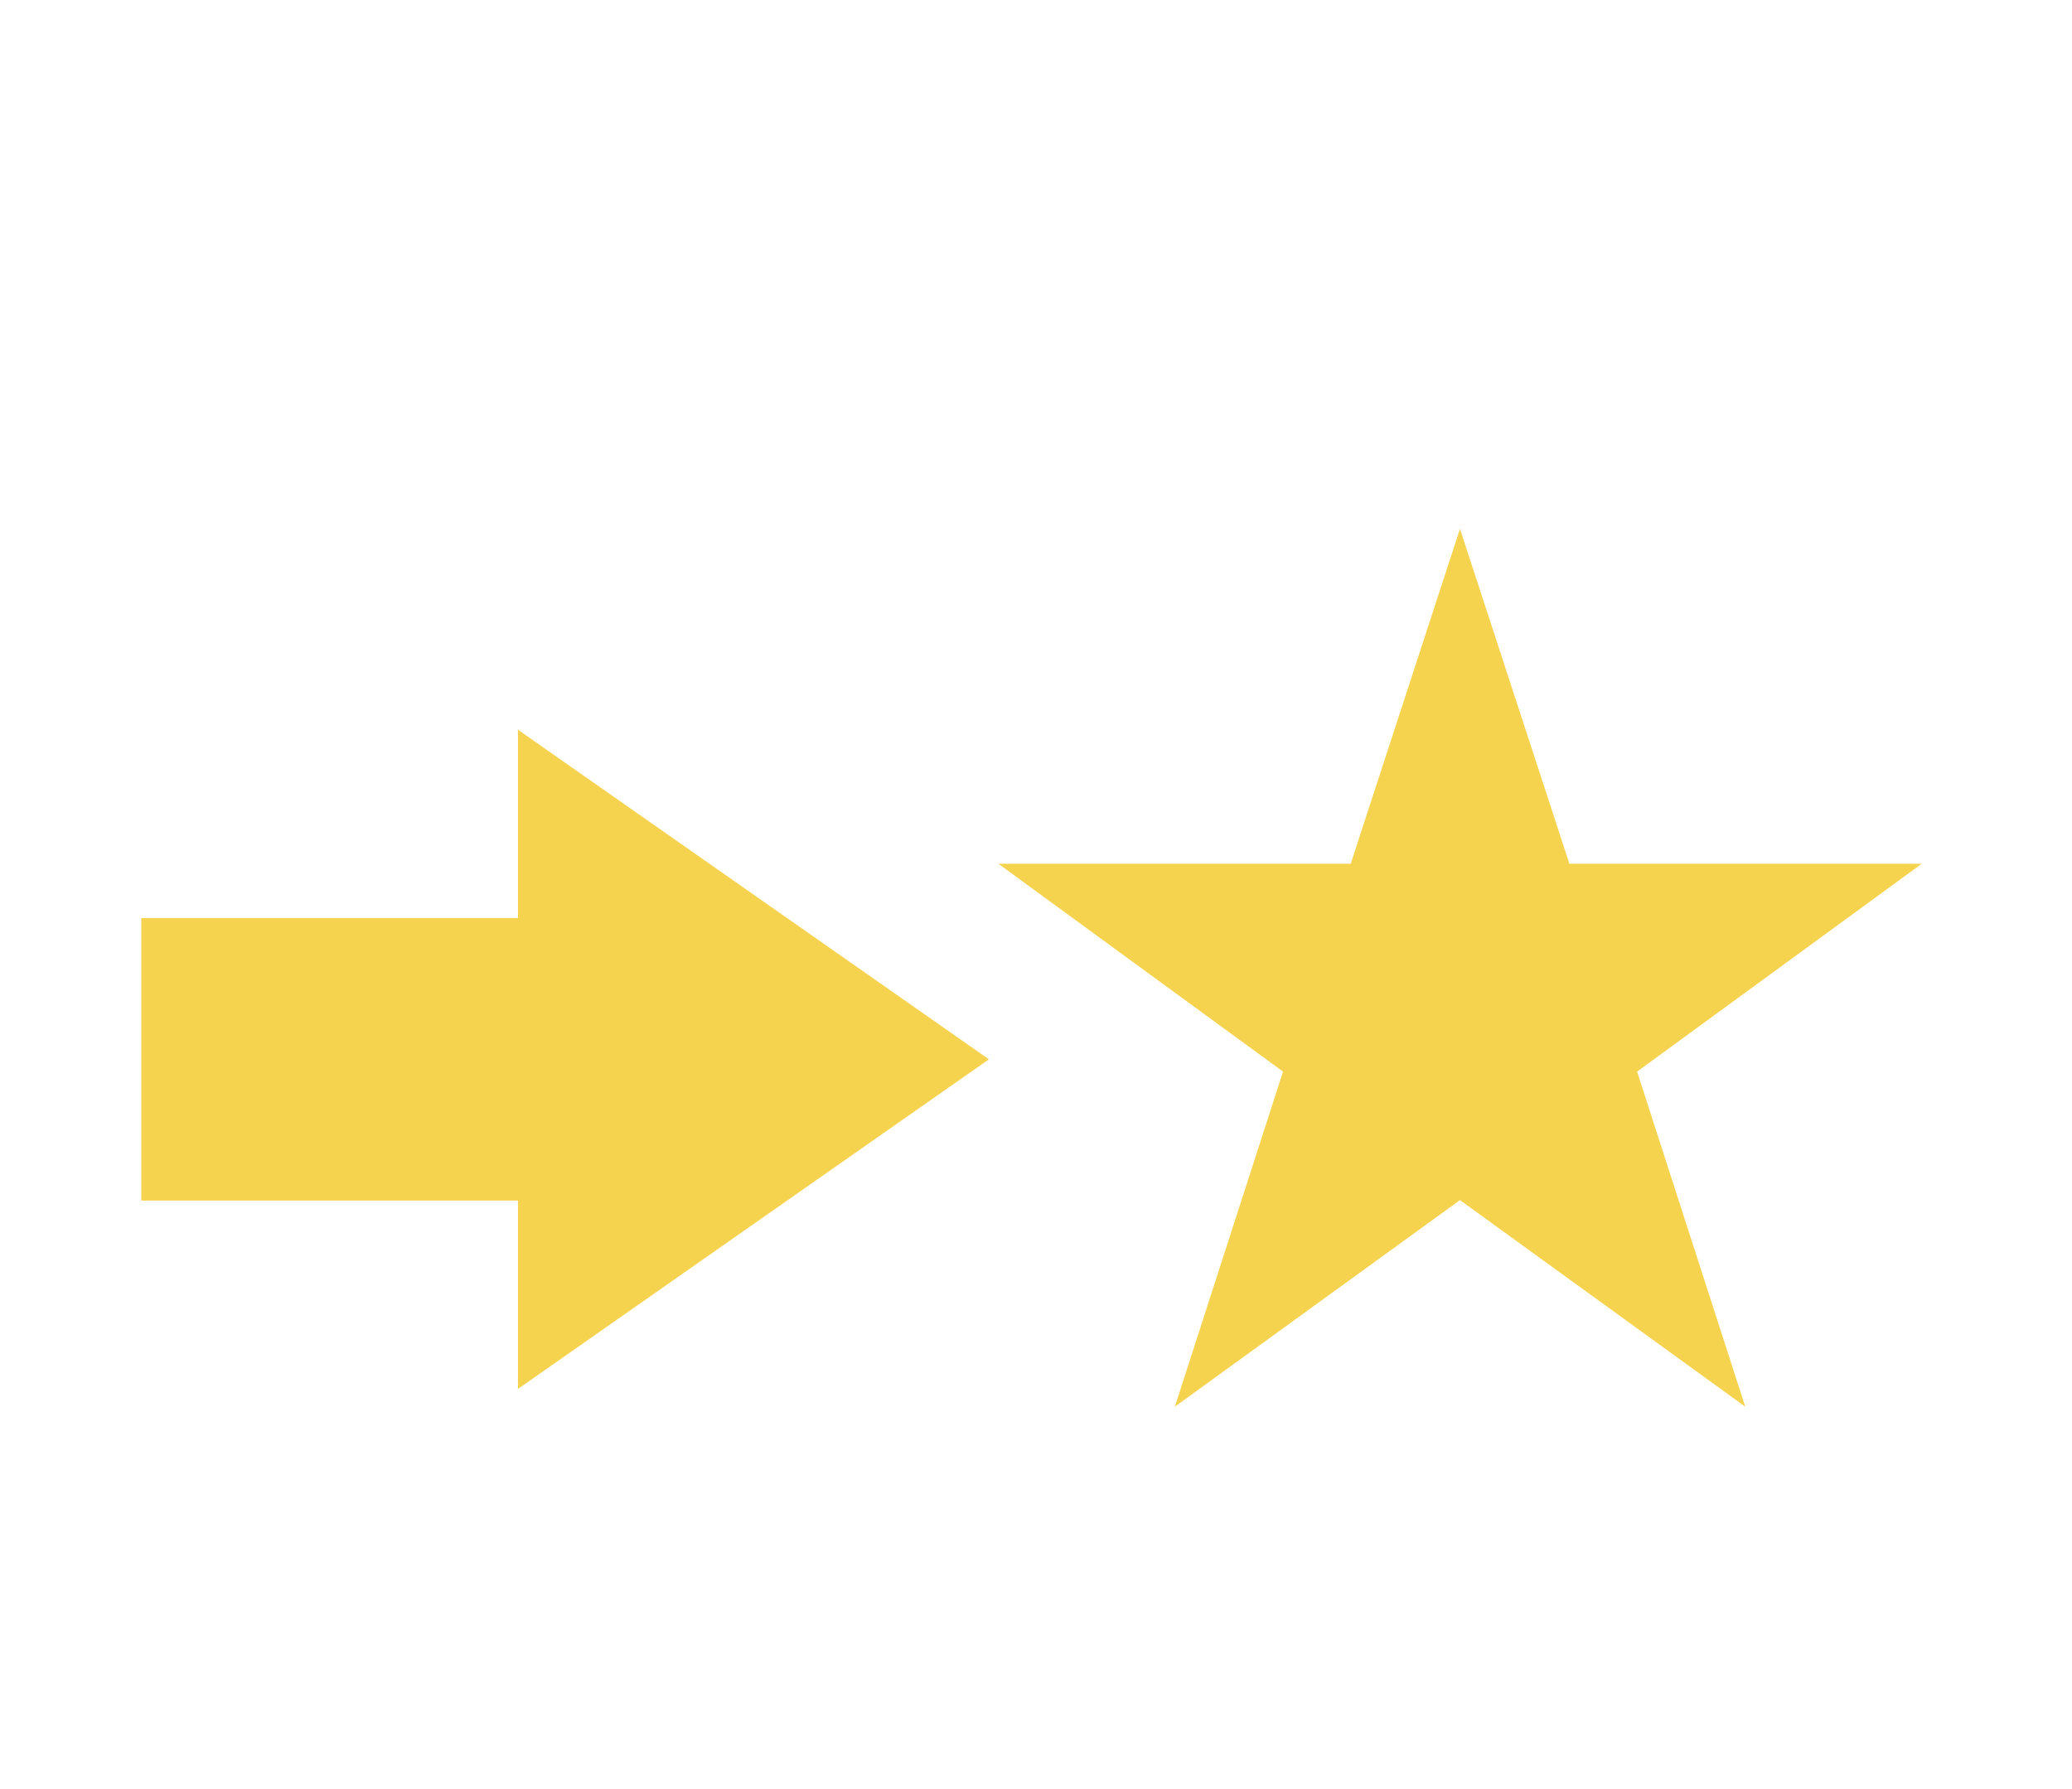 <?xml version="1.0" encoding="UTF-8" standalone="no"?>
<!-- Generator: Adobe Illustrator 15.0.2, SVG Export Plug-In . SVG Version: 6.00 Build 0)  -->

<svg
   version="1.1"
   id="Layer_1"
   x="0px"
   y="0px"
   width="22"
   height="19"
   viewBox="0 0 22 19"
   enable-background="new 0 0 15 15"
   xml:space="preserve"
   inkscape:version="1.4 (e7c3feb100, 2024-10-09)"
   sodipodi:docname="favorite_target_on.svg"
   xmlns:inkscape="http://www.inkscape.org/namespaces/inkscape"
   xmlns:sodipodi="http://sodipodi.sourceforge.net/DTD/sodipodi-0.dtd"
   xmlns:xlink="http://www.w3.org/1999/xlink"
   xmlns="http://www.w3.org/2000/svg"
   xmlns:svg="http://www.w3.org/2000/svg"
   xmlns:rdf="http://www.w3.org/1999/02/22-rdf-syntax-ns#"
   xmlns:cc="http://creativecommons.org/ns#"
   xmlns:dc="http://purl.org/dc/elements/1.1/"><defs
   id="defs4382"><linearGradient
     id="linearGradient4894"><stop
       style="stop-color:#ffcf4c;stop-opacity:1;"
       offset="0"
       id="stop4896" /><stop
       style="stop-color:#daa81e;stop-opacity:1;"
       offset="1"
       id="stop4898" /></linearGradient><linearGradient
     inkscape:collect="always"
     xlink:href="#linearGradient4894"
     id="linearGradient5101"
     gradientUnits="userSpaceOnUse"
     x1="7.356"
     y1="2.51"
     x2="8.087"
     y2="11.98" /><linearGradient
     inkscape:collect="always"
     xlink:href="#linearGradient4894"
     id="linearGradient7397"
     x1="8"
     y1="6.727"
     x2="12"
     y2="13.091"
     gradientUnits="userSpaceOnUse" /><linearGradient
     inkscape:collect="always"
     xlink:href="#linearGradient4894"
     id="linearGradient7441"
     x1="24"
     y1="8"
     x2="24"
     y2="12"
     gradientUnits="userSpaceOnUse" /><linearGradient
     inkscape:collect="always"
     xlink:href="#linearGradient4894-1"
     id="linearGradient5101-2"
     gradientUnits="userSpaceOnUse"
     x1="7.356"
     y1="2.51"
     x2="8.087"
     y2="11.98" /><linearGradient
     id="linearGradient4894-1"><stop
       style="stop-color:#ffcf4c;stop-opacity:1;"
       offset="0"
       id="stop4896-4" /><stop
       style="stop-color:#daa81e;stop-opacity:1;"
       offset="1"
       id="stop4898-9" /></linearGradient><linearGradient
     inkscape:collect="always"
     xlink:href="#linearGradient4894-7"
     id="linearGradient5101-1"
     gradientUnits="userSpaceOnUse"
     x1="7.356"
     y1="2.51"
     x2="8.087"
     y2="11.98" /><linearGradient
     id="linearGradient4894-7"><stop
       style="stop-color:#ffcf4c;stop-opacity:1;"
       offset="0"
       id="stop4896-40" /><stop
       style="stop-color:#daa81e;stop-opacity:1;"
       offset="1"
       id="stop4898-94" /></linearGradient><linearGradient
     y2="11.98"
     x2="8.087"
     y1="2.51"
     x1="7.356"
     gradientUnits="userSpaceOnUse"
     id="linearGradient3323"
     xlink:href="#linearGradient4894-7"
     inkscape:collect="always" /><linearGradient
     id="linearGradient4894-8"><stop
       style="stop-color:#ffcf4c;stop-opacity:1;"
       offset="0"
       id="stop4896-2" /><stop
       style="stop-color:#daa81e;stop-opacity:1;"
       offset="1"
       id="stop4898-4" /></linearGradient><inkscape:path-effect
     effect="fillet_chamfer"
     id="path-effect1"
     is_visible="true"
     lpeversion="1"
     nodesatellites_param="F,0,0,1,0,0,0,1 @ F,0,0,1,0,0,0,1 @ F,0,0,1,0,0,0,1 @ F,0,0,1,0,0,0,1 @ F,0,0,1,0,0,0,1 @ F,0,0,1,0,0,0,1 @ F,0,0,1,0,0,0,1 @ F,0,0,1,0,0,0,1 @ F,0,0,1,0,0,0,1 @ F,0,0,1,0,0,0,1"
     radius="0"
     unit="px"
     method="auto"
     mode="F"
     chamfer_steps="1"
     flexible="false"
     use_knot_distance="true"
     apply_no_radius="true"
     apply_with_radius="true"
     only_selected="false"
     hide_knots="false" /><inkscape:path-effect
     effect="fillet_chamfer"
     id="path-effect1-5"
     is_visible="true"
     lpeversion="1"
     nodesatellites_param="F,0,0,1,0,0,0,1 @ F,0,0,1,0,0,0,1 @ F,0,0,1,0,0,0,1 @ F,0,0,1,0,0,0,1 @ F,0,0,1,0,0,0,1 @ F,0,0,1,0,0,0,1 @ F,0,0,1,0,0,0,1 @ F,0,0,1,0,0,0,1 @ F,0,0,1,0,0,0,1 @ F,0,0,1,0,0,0,1"
     radius="0"
     unit="px"
     method="auto"
     mode="F"
     chamfer_steps="1"
     flexible="false"
     use_knot_distance="true"
     apply_no_radius="true"
     apply_with_radius="true"
     only_selected="false"
     hide_knots="false" /><inkscape:path-effect
     effect="fillet_chamfer"
     id="path-effect5"
     is_visible="true"
     lpeversion="1"
     nodesatellites_param=""
     radius="0"
     unit="px"
     method="auto"
     mode="F"
     chamfer_steps="1"
     flexible="false"
     use_knot_distance="true"
     apply_no_radius="true"
     apply_with_radius="true"
     only_selected="false"
     hide_knots="false" /><linearGradient
     id="_Linear1"
     x1="0"
     y1="0"
     x2="1"
     y2="0"
     gradientUnits="userSpaceOnUse"
     gradientTransform="matrix(0,-7.445,7.445,0,35.5,358.83)"><stop
       offset="0"
       style="stop-color:rgb(242,204,61);stop-opacity:1"
       id="stop3" /><stop
       offset="1"
       style="stop-color:rgb(255,226,119);stop-opacity:1"
       id="stop4" /></linearGradient></defs><sodipodi:namedview
   pagecolor="#ffffff"
   bordercolor="#666666"
   borderopacity="1"
   objecttolerance="10"
   gridtolerance="10"
   guidetolerance="10"
   inkscape:pageopacity="0"
   inkscape:pageshadow="2"
   inkscape:window-width="2560"
   inkscape:window-height="1403"
   id="namedview4380"
   showgrid="true"
   inkscape:zoom="15.733333"
   inkscape:cx="12.870763"
   inkscape:cy="16.461865"
   inkscape:window-x="0"
   inkscape:window-y="0"
   inkscape:window-maximized="1"
   inkscape:current-layer="Layer_1"
   inkscape:snap-bbox="true"
   inkscape:showpageshadow="0"
   inkscape:pagecheckerboard="1"
   inkscape:deskcolor="#505050"><inkscape:grid
     type="xygrid"
     id="grid5103"
     empspacing="5"
     visible="true"
     enabled="true"
     snapvisiblegridlinesonly="true"
     originx="0"
     originy="0"
     spacingy="1"
     spacingx="1"
     units="px" /></sodipodi:namedview>

<path
   style="fill:#f6d34f;fill-opacity:1;stroke:none"
   d="m 10.5,11.25 -5,-3.5 v 2 h -4 v 3 h 4 v 2 z"
   id="path7414"
   inkscape:connector-curvature="0"
   sodipodi:nodetypes="cccccccc" /><path
   d="M 2.398,6 5.543,8.297 4.348,12 7.498,9.717 10.65,12 9.455,8.297 12.6,6 H 8.707 L 7.498,2.299 6.291,6 Z"
   fill="url(#a)"
   transform="matrix(0.961,0,0,0.961,8.296,3.407)"
   id="path3"
   style="clip-rule:evenodd;fill:#f6d34f;fill-opacity:1;fill-rule:evenodd;stroke-linejoin:round;stroke-miterlimit:2"
   inkscape:path-effect="#path-effect1-5"
   inkscape:original-d="M 2.398,6 5.543,8.297 4.348,12 7.498,9.717 10.65,12 9.455,8.297 12.6,6 H 8.707 L 7.498,2.299 6.291,6 Z" /></svg>
